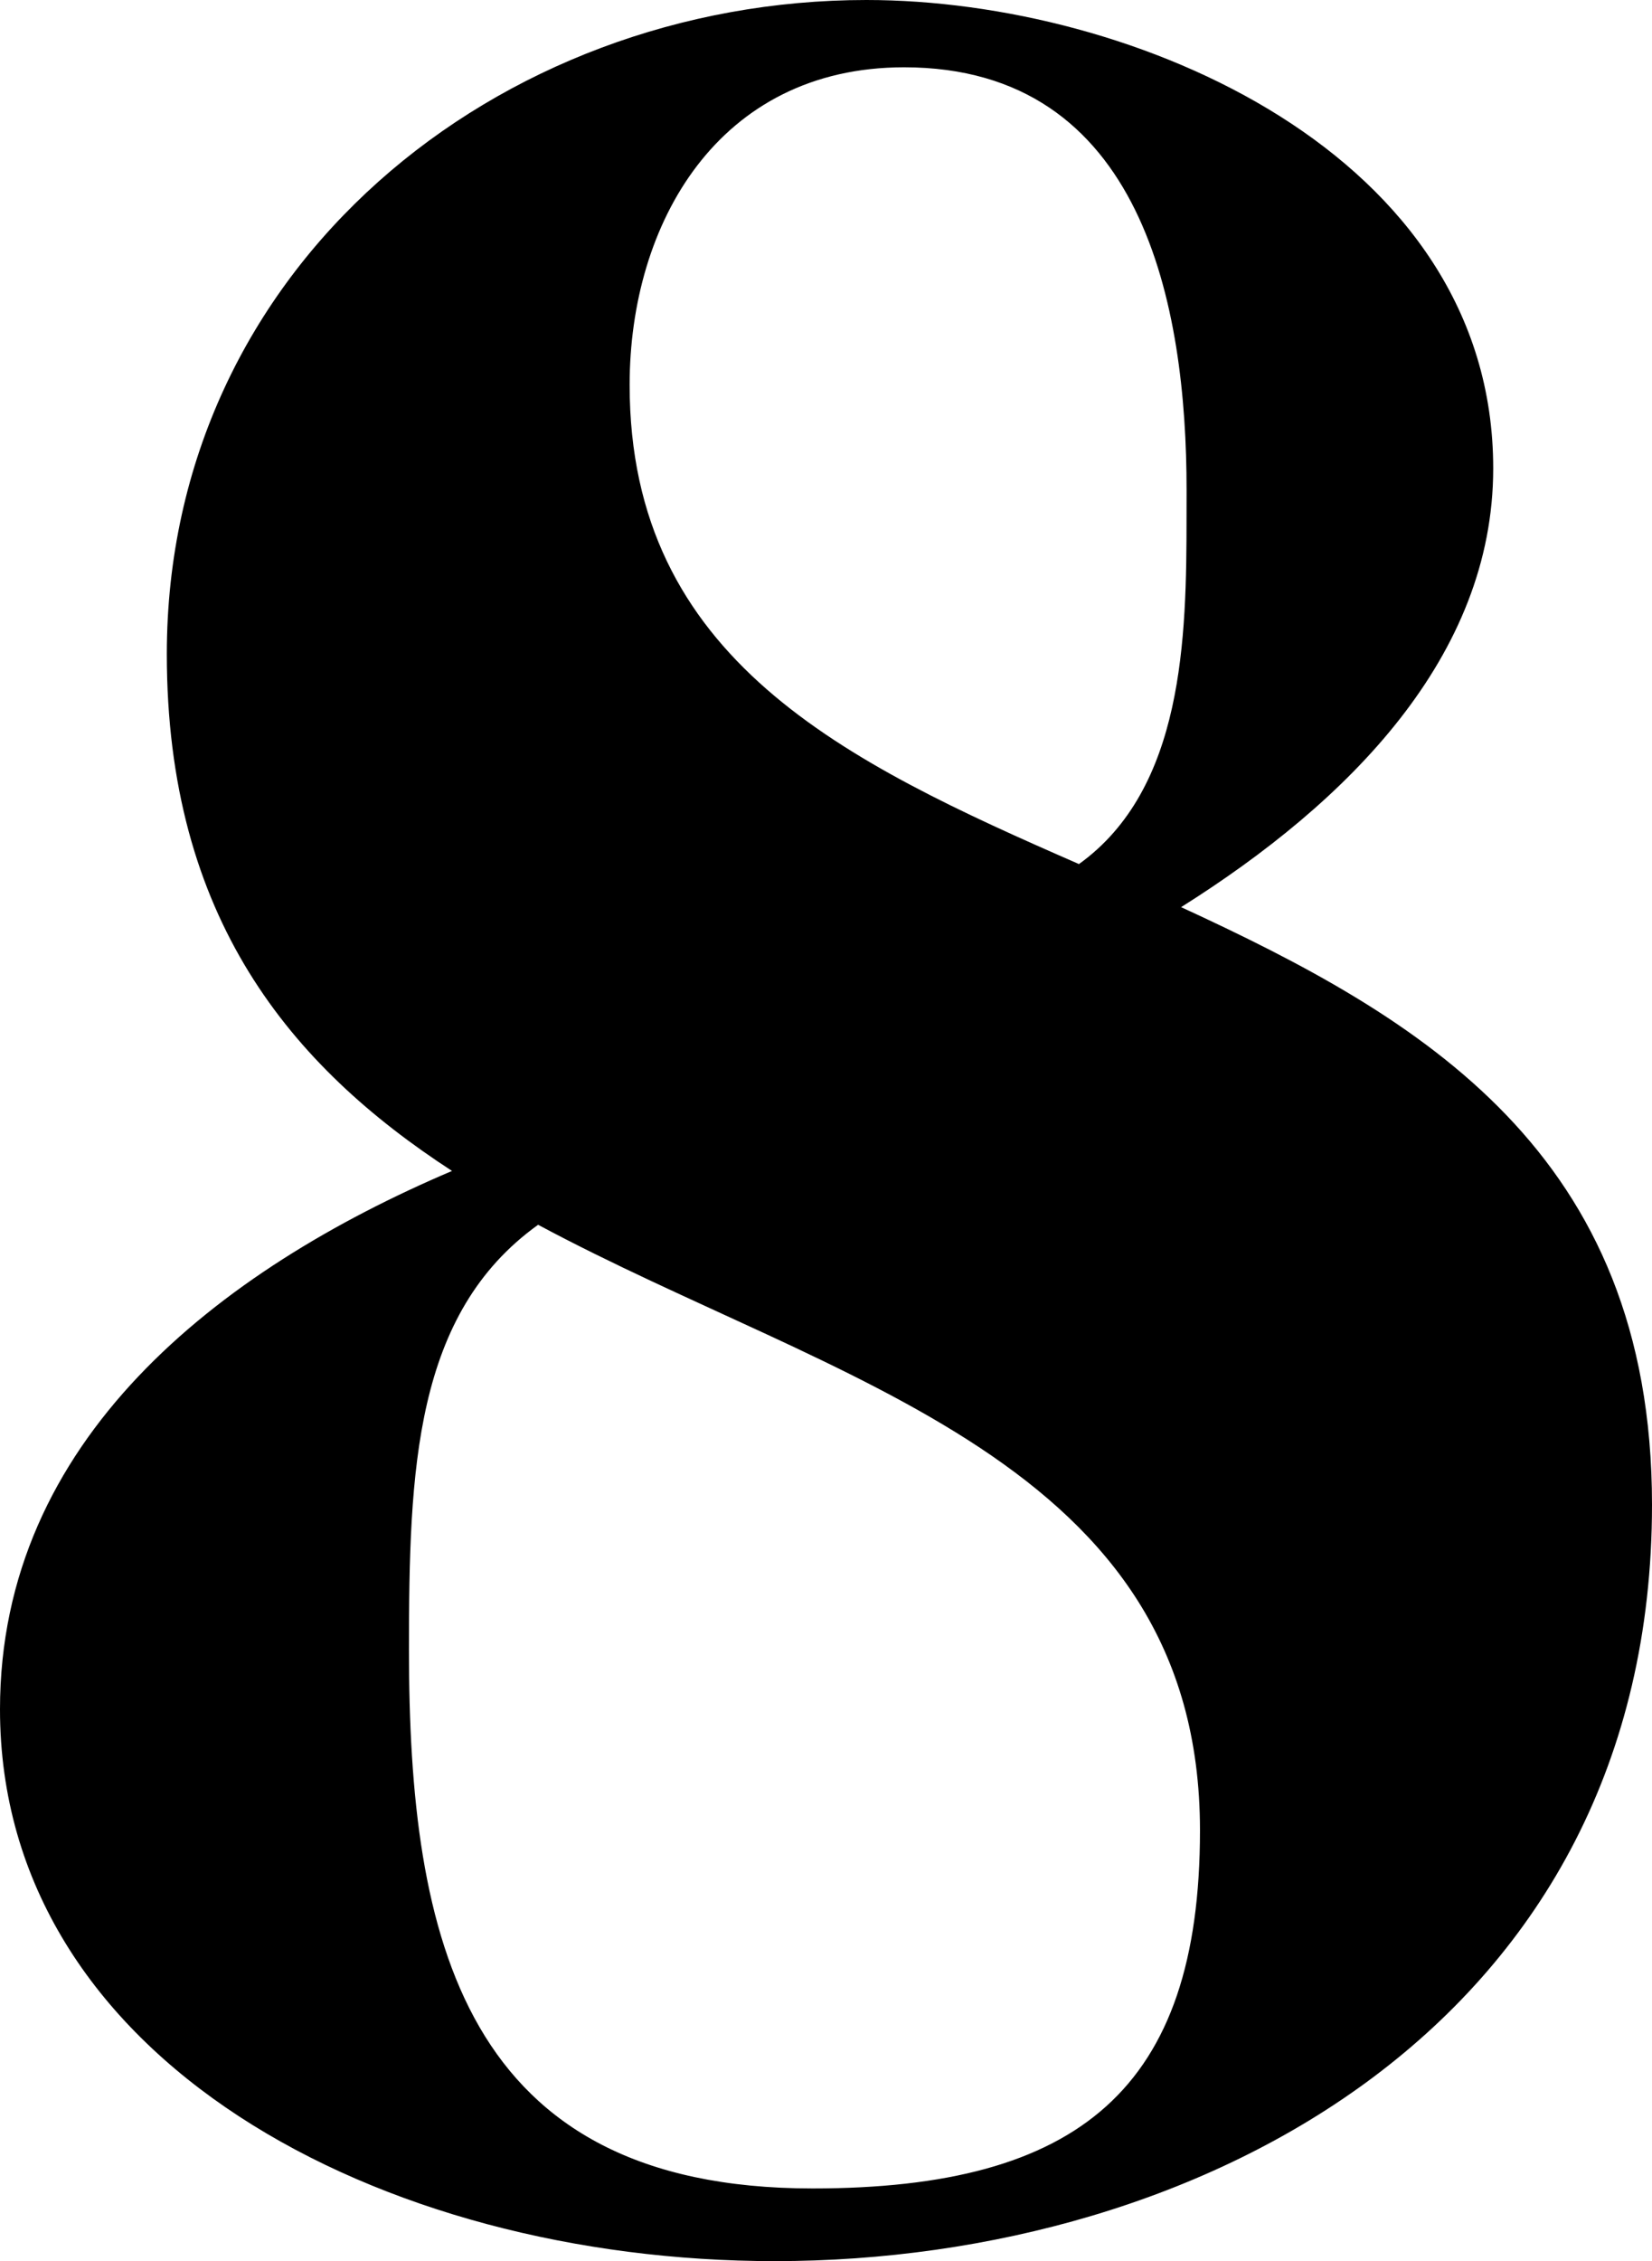 <?xml version="1.0" encoding="utf-8"?>
<!-- Generator: Adobe Illustrator 16.0.4, SVG Export Plug-In . SVG Version: 6.00 Build 0)  -->
<!DOCTYPE svg PUBLIC "-//W3C//DTD SVG 1.1//EN" "http://www.w3.org/Graphics/SVG/1.1/DTD/svg11.dtd">
<svg version="1.1" id="Layer_1" xmlns="http://www.w3.org/2000/svg" xmlns:xlink="http://www.w3.org/1999/xlink" x="0px" y="0px"
	 width="38.068px" height="52.08px" viewBox="0 0 38.068 52.08" enable-background="new 0 0 38.068 52.08" xml:space="preserve">
<g>
	<path d="M38.068,34.658c0-8.122-5.332-11.222-10.851-13.764c3.845-2.418,7.192-5.766,7.192-10.106C34.41,3.534,26.103,0,19.964,0
		C11.47,0,3.844,6.138,3.844,15.066c0,6.076,2.852,9.486,6.572,11.904C5.022,29.264,0,33.17,0,39.37
		c0,8.06,8.742,12.71,17.856,12.71C27.714,52.08,38.068,46.562,38.068,34.658L38.068,34.658z M27.342,11.904
		c0,2.79-0.062,6.262-2.479,7.998c-5.395-2.356-10.354-4.712-10.354-11.036c0-3.72,2.046-7.316,6.324-7.316
		c5.519,0,6.51,5.518,6.51,9.734C27.342,11.47,27.342,11.718,27.342,11.904L27.342,11.904z M27.652,42.16
		c0,5.952-2.79,8.246-8.928,8.246c-8.06,0-9.3-5.767-9.3-12.4c0-4.154,0.124-7.75,2.976-9.796
		C19.22,31.868,27.652,33.604,27.652,42.16L27.652,42.16z"/>
</g>
</svg>
